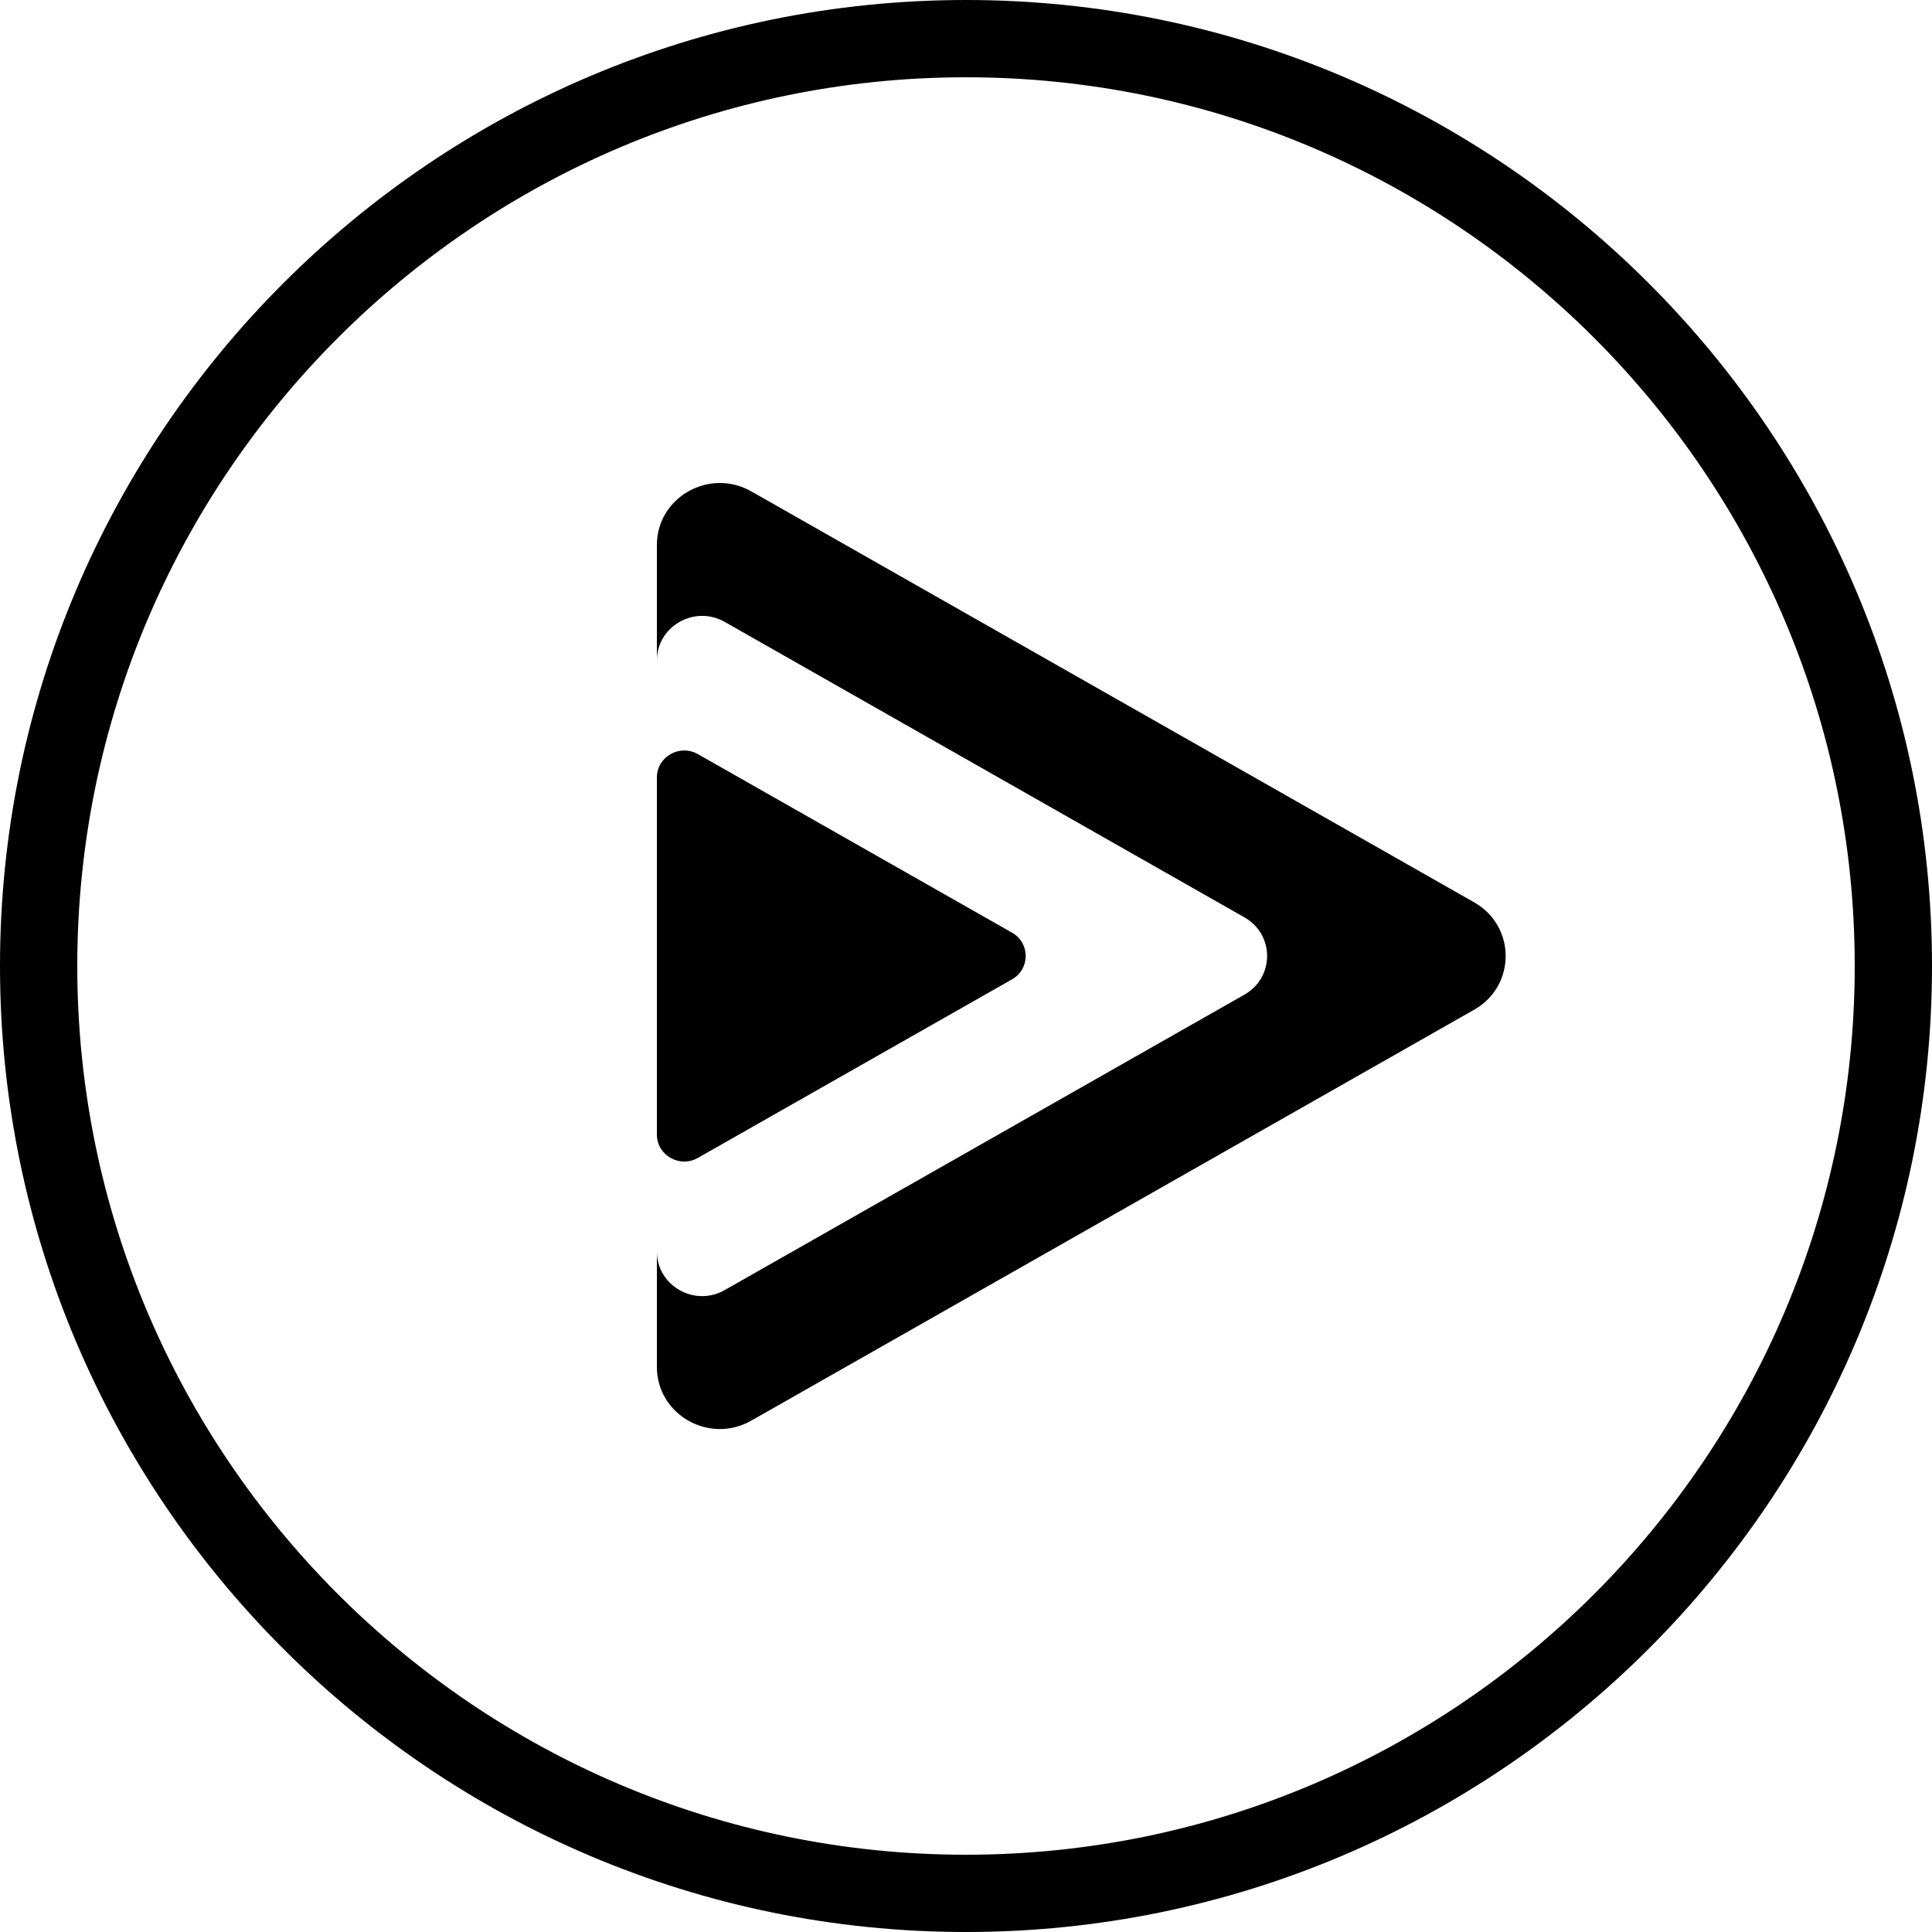 <?xml version="1.0" encoding="UTF-8" standalone="no"?>
<svg width="100px" height="100px" viewBox="0 0 100 100" version="1.1" xmlns="http://www.w3.org/2000/svg" xmlns:xlink="http://www.w3.org/1999/xlink" xmlns:sketch="http://www.bohemiancoding.com/sketch/ns">
    <!-- Generator: Sketch 3.3.2 (12043) - http://www.bohemiancoding.com/sketch -->
    <title>Clipped + Clipped</title>
    <defs></defs>
    <g id="Page-1" stroke="none" stroke-width="1" fill="none" fill-rule="evenodd" sketch:type="MSPage">
        <g id="Clipped-+-Clipped" sketch:type="MSLayerGroup" fill="#000000">
            <g sketch:type="MSShapeGroup">
                <g id="Clipped" transform="translate(34, 25)">
                    <path d="M42.303,21.705 L4.888,0.434 C2.715,-0.799 0,0.741 0,3.212 L0,9.189 C0,7.414 1.953,6.302 3.515,7.191 L30.415,22.484 C31.976,23.371 31.976,25.592 30.415,26.481 L3.515,41.772 C1.953,42.664 0,41.552 0,39.779 L0,45.751 C0,48.224 2.715,49.77 4.888,48.531 L42.303,27.263 C44.476,26.029 44.476,22.939 42.303,21.705" id="Shape"></path>
                </g>
                <g id="Clipped" transform="translate(34, 38.785)">
                    <path d="M2.124,0.249 L18.382,9.49 C19.326,10.026 19.326,11.37 18.382,11.905 L2.126,21.146 C1.179,21.688 0,21.013 0,19.939 L0,1.457 C0,0.382 1.179,-0.287 2.124,0.249" id="Shape"></path>
                </g>
                <path d="M50,100 C22.43,100 0,77.57 0,50 C0,22.43 22.43,0 50,0 C77.57,0 100,22.43 100,50 C100,77.57 77.57,100 50,100 L50,100 Z M50,4 C24.636,4 4,24.636 4,50 C4,75.364 24.636,96 50,96 C75.364,96 96,75.364 96,50 C96,24.636 75.364,4 50,4 L50,4 Z" id="Shape"></path>
            </g>
        </g>
    </g>
</svg>